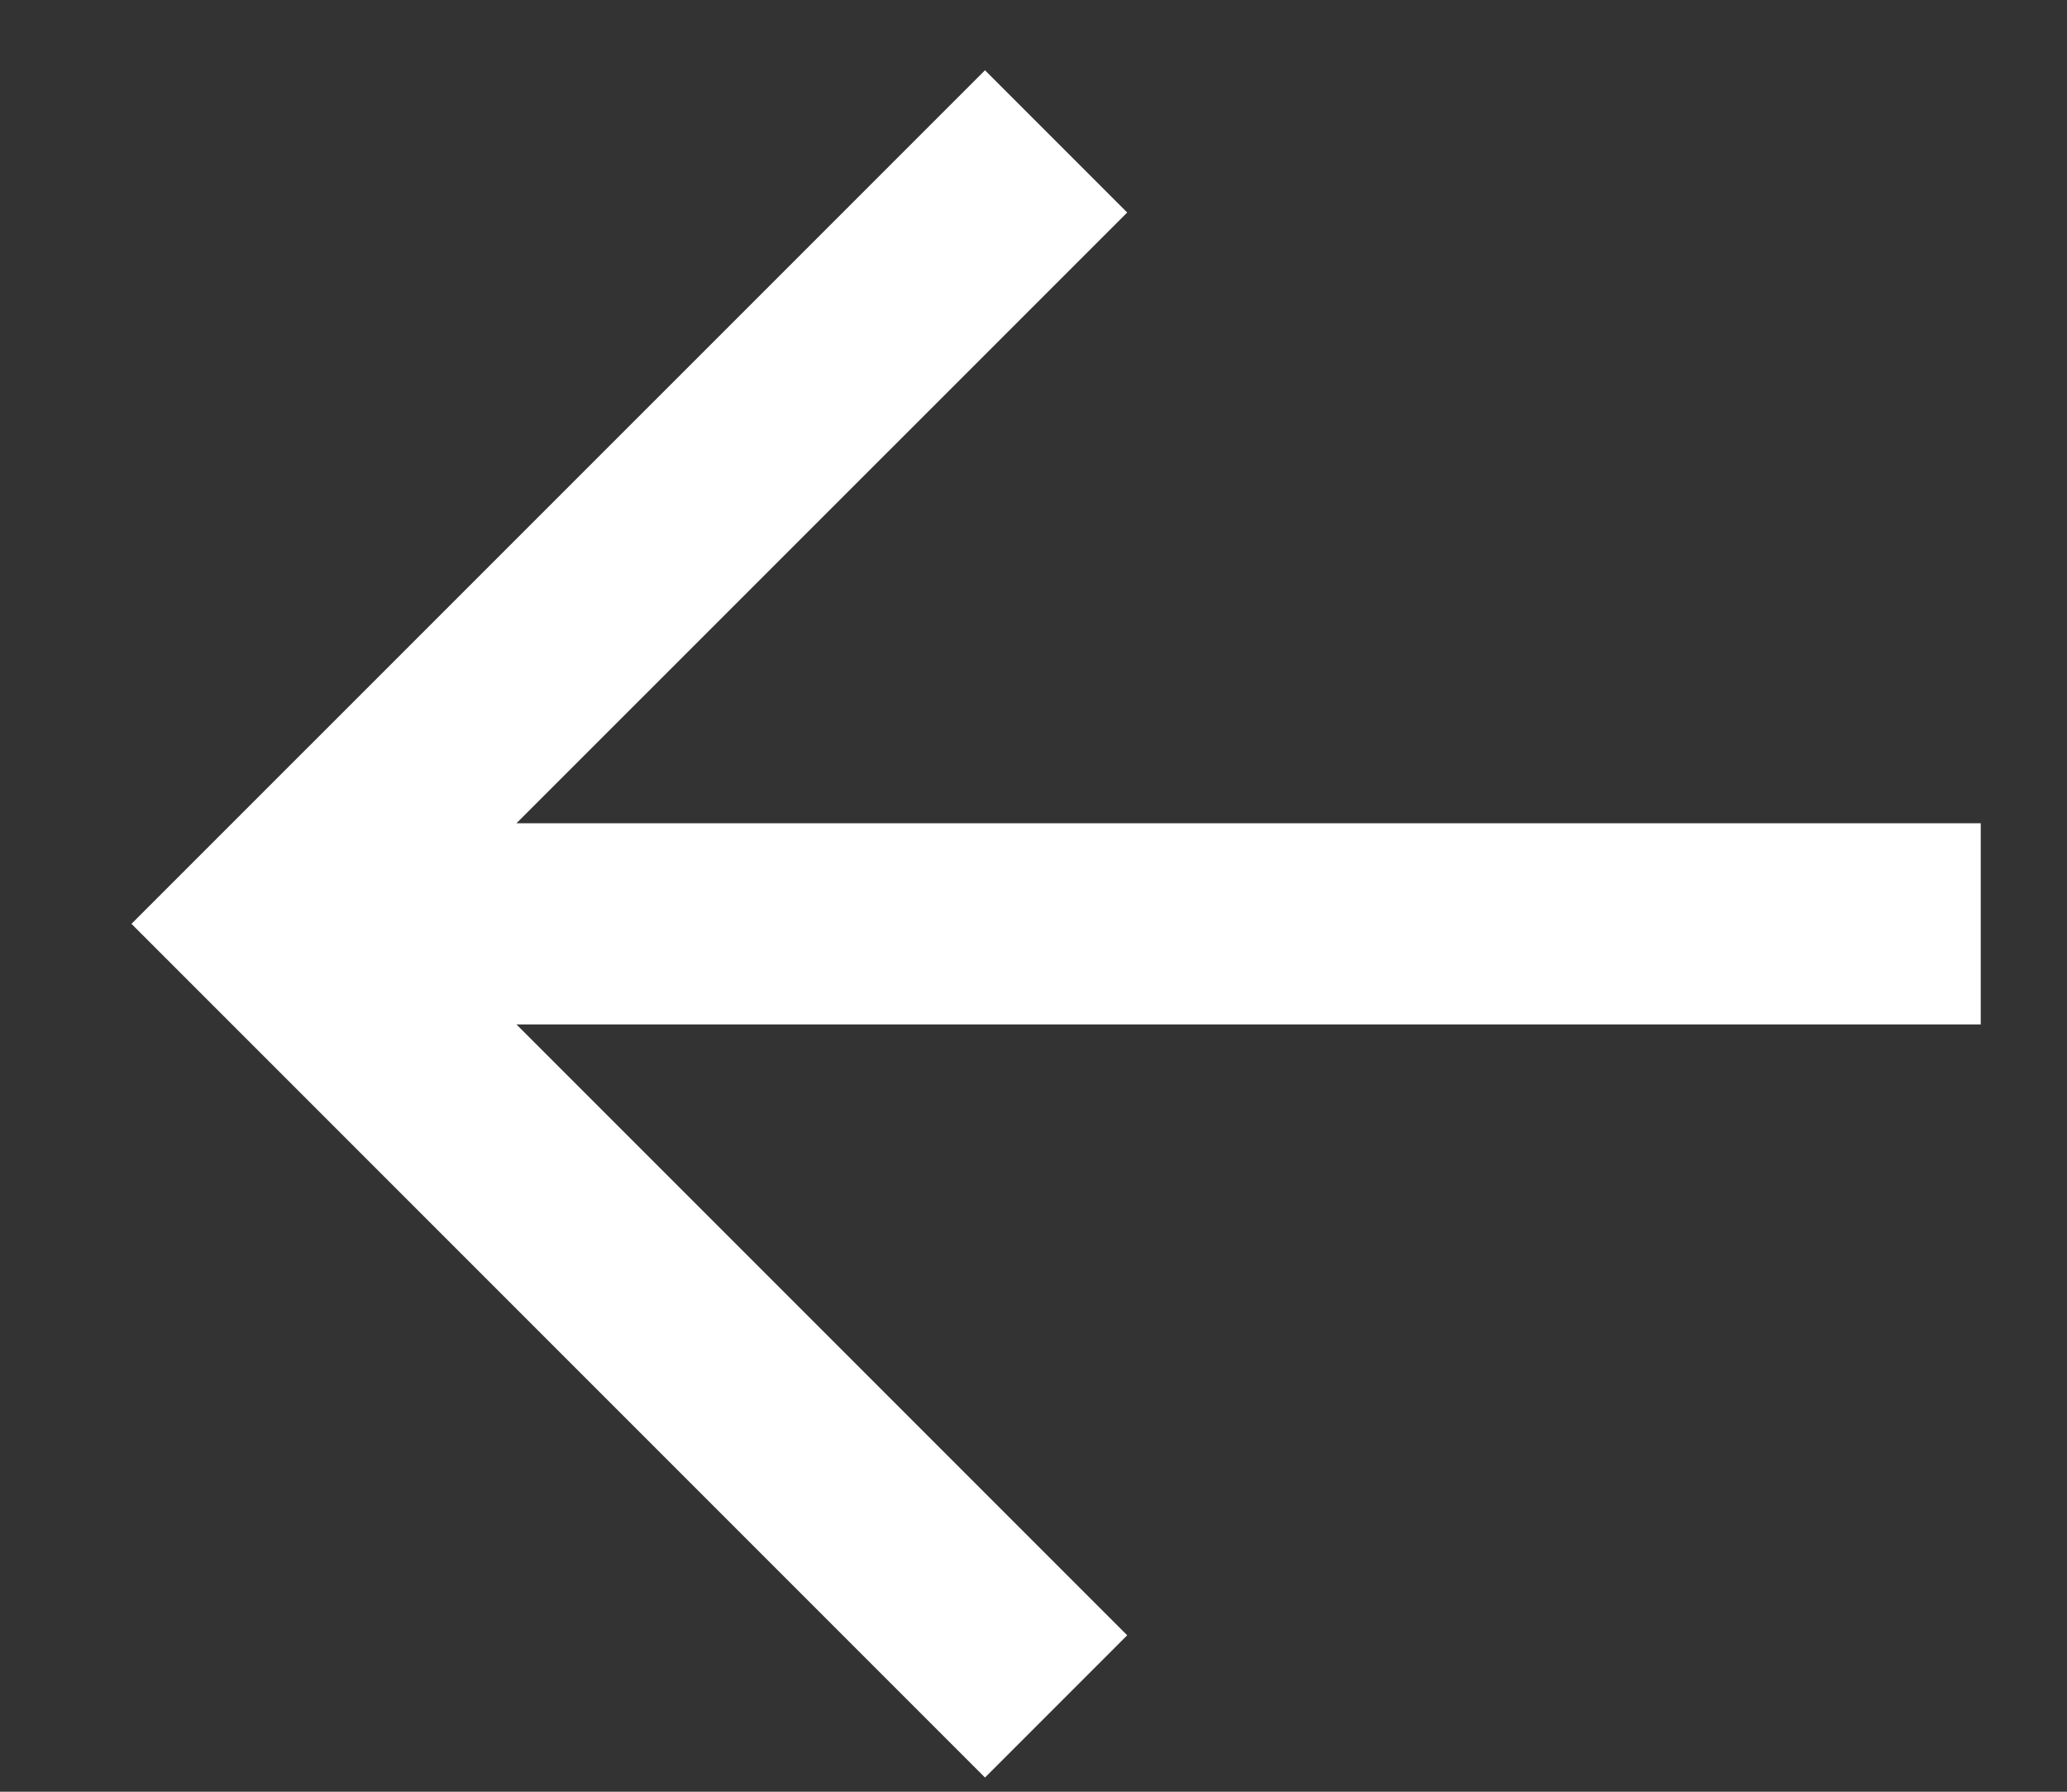<svg width="15" height="13" viewBox="0 0 15 13" fill="none" xmlns="http://www.w3.org/2000/svg">
<rect x="0" y="0" width="15" height="13" fill="#333333" stroke="none"/>
<path d="M8.18 1.542L3.748 5.973L14.374 5.973L14.374 7.433L3.748 7.433L8.18 11.865L7.148 12.897L0.954 6.703L7.148 0.51L8.18 1.542Z" fill="white"/>
</svg>
